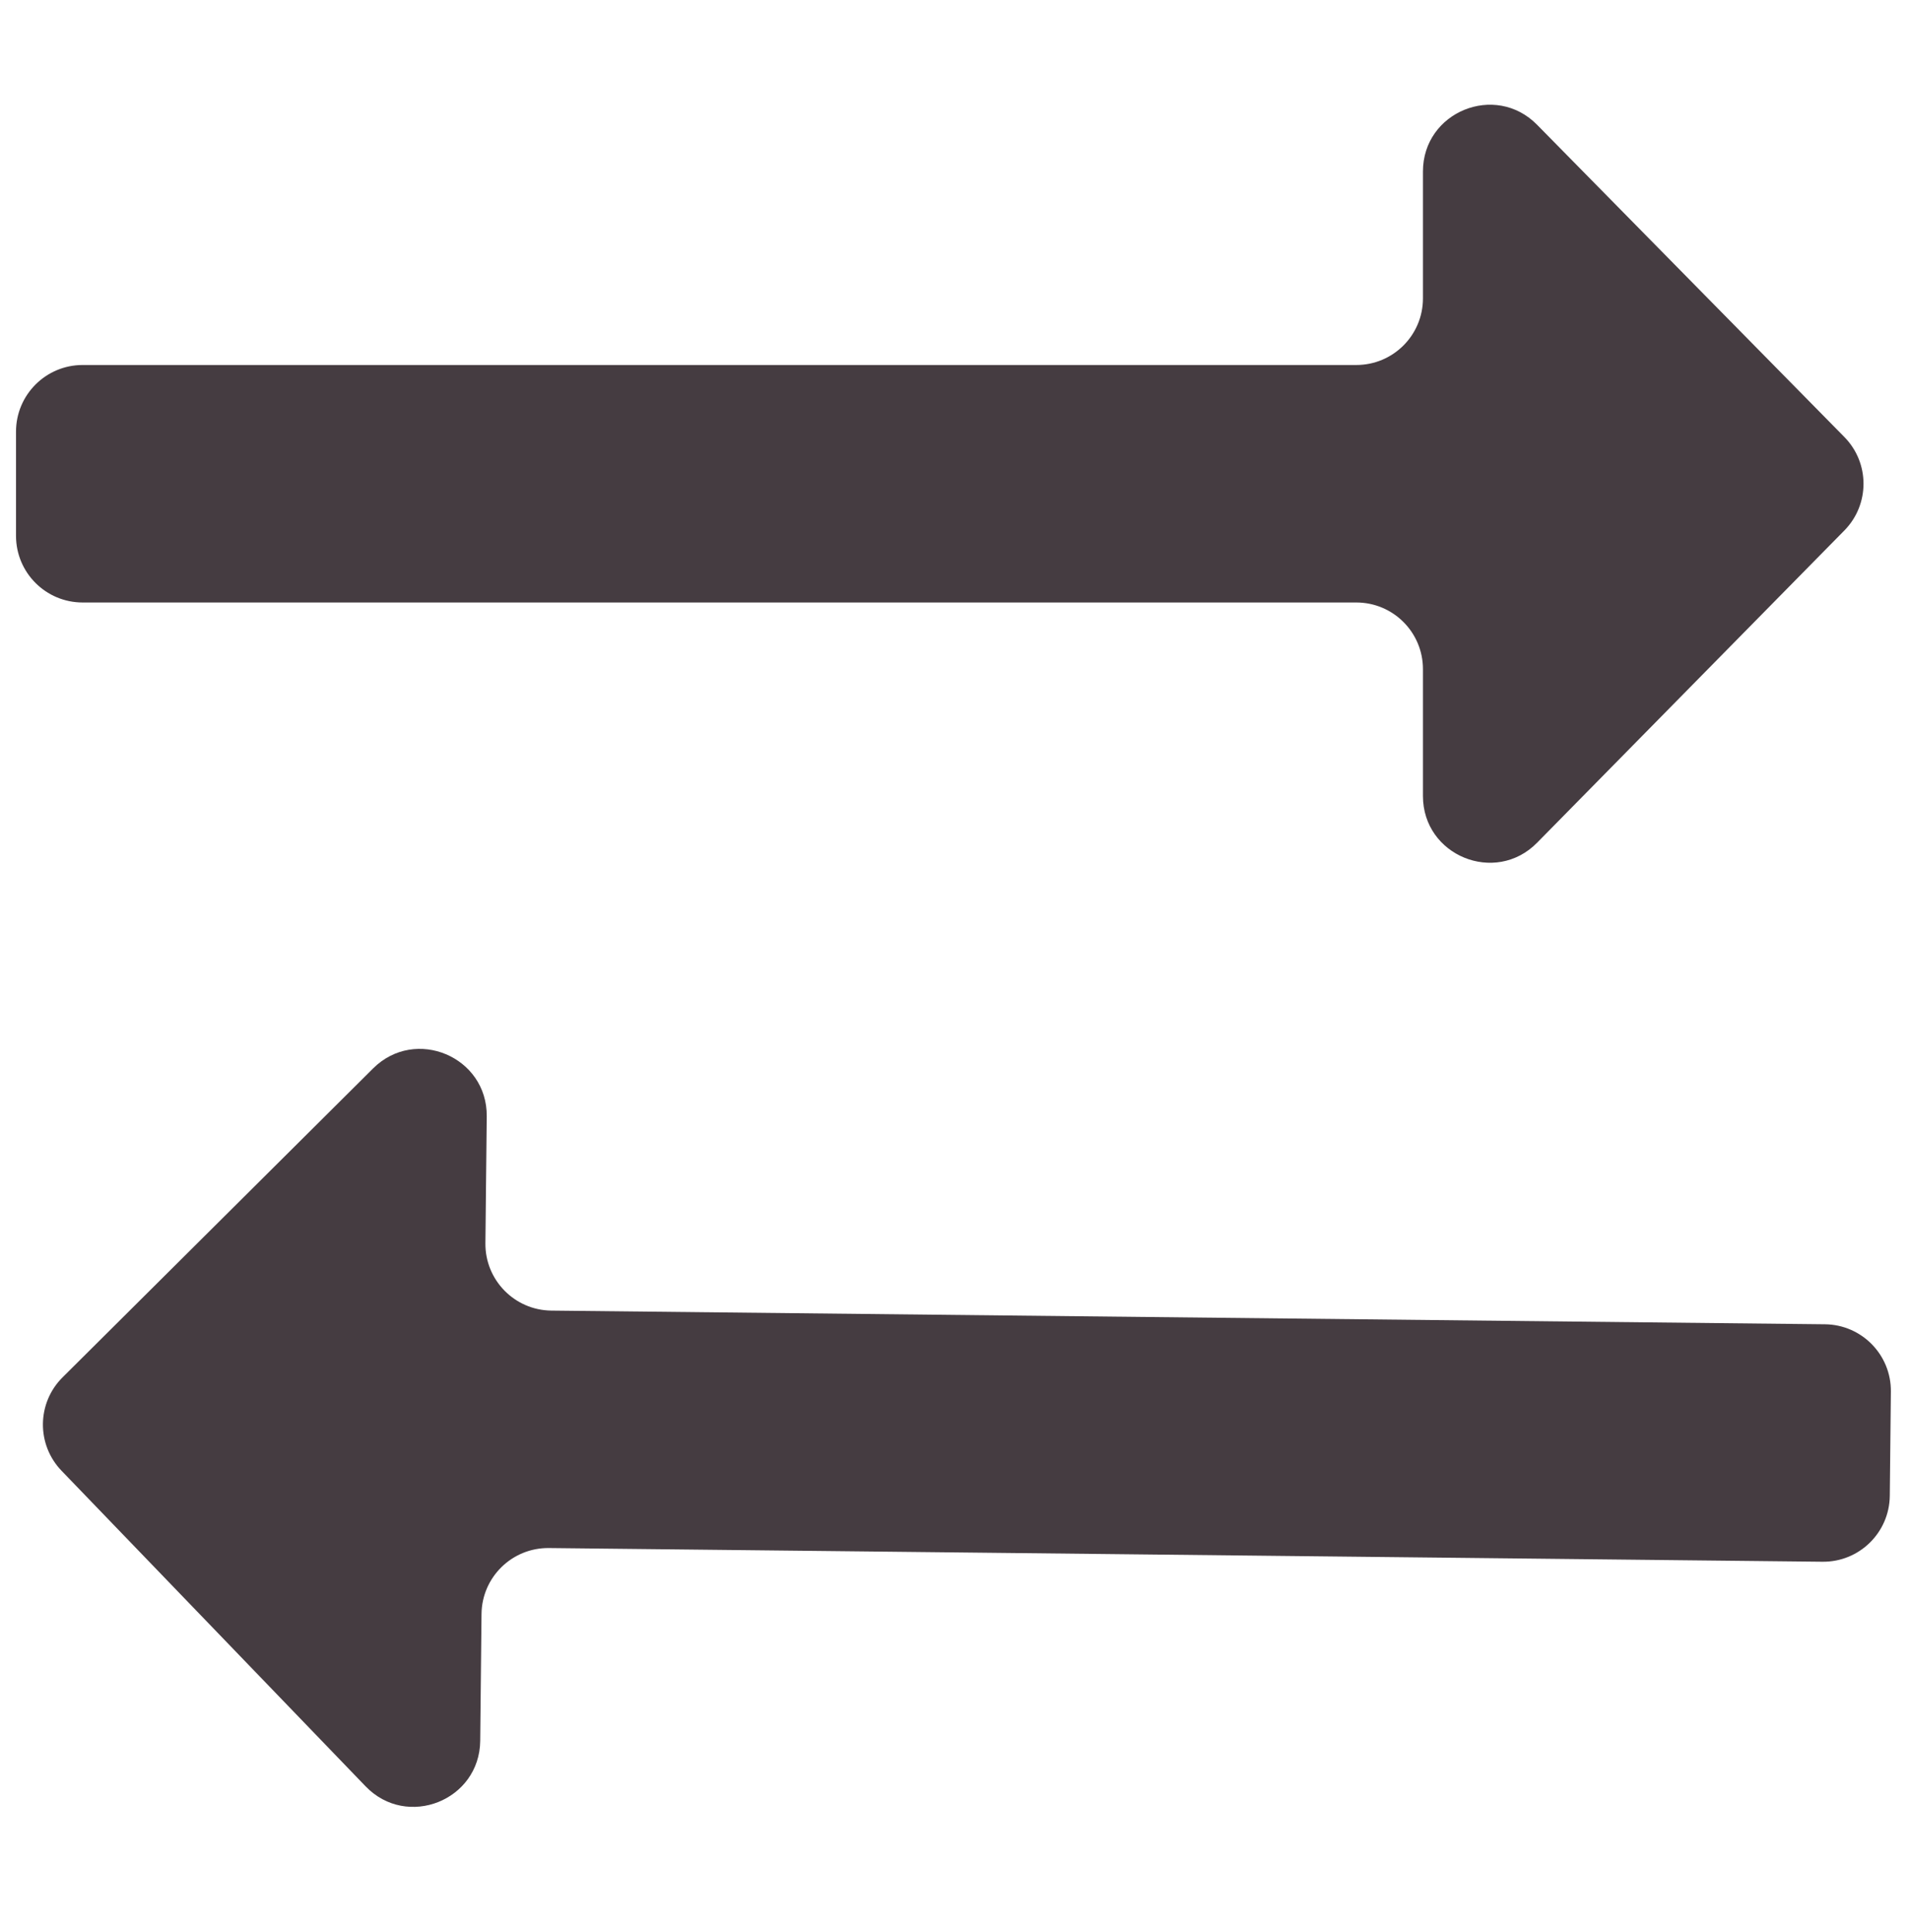 <svg width="86" height="87" viewBox="0 0 86 87" fill="none" xmlns="http://www.w3.org/2000/svg">
<path d="M64.07 13.436C64.07 15.093 62.727 16.436 61.07 16.436H3.721C2.064 16.436 0.721 17.78 0.721 19.436V24.13C0.721 25.787 2.064 27.13 3.721 27.13H61.07C62.727 27.13 64.07 28.473 64.07 30.13V35.844C64.07 38.529 67.325 39.862 69.208 37.949L83.045 23.887C84.194 22.72 84.194 20.846 83.045 19.679L69.208 5.618C67.325 3.704 64.07 5.038 64.07 7.722V13.436Z" fill="#453C41"/>
<path d="M21.681 72.676C21.699 71.019 23.056 69.691 24.713 69.708L82.059 70.325C83.715 70.343 85.072 69.014 85.09 67.357L85.139 62.664C85.156 61.007 83.827 59.65 82.17 59.632L24.825 59.016C23.168 58.998 21.839 57.64 21.856 55.983L21.916 50.269C21.944 47.585 18.703 46.217 16.8 48.11L2.817 62.022C1.655 63.177 1.636 65.05 2.773 66.23L16.462 80.439C18.325 82.373 21.594 81.074 21.622 78.39L21.681 72.676Z" fill="#453C41"/>
</svg>
